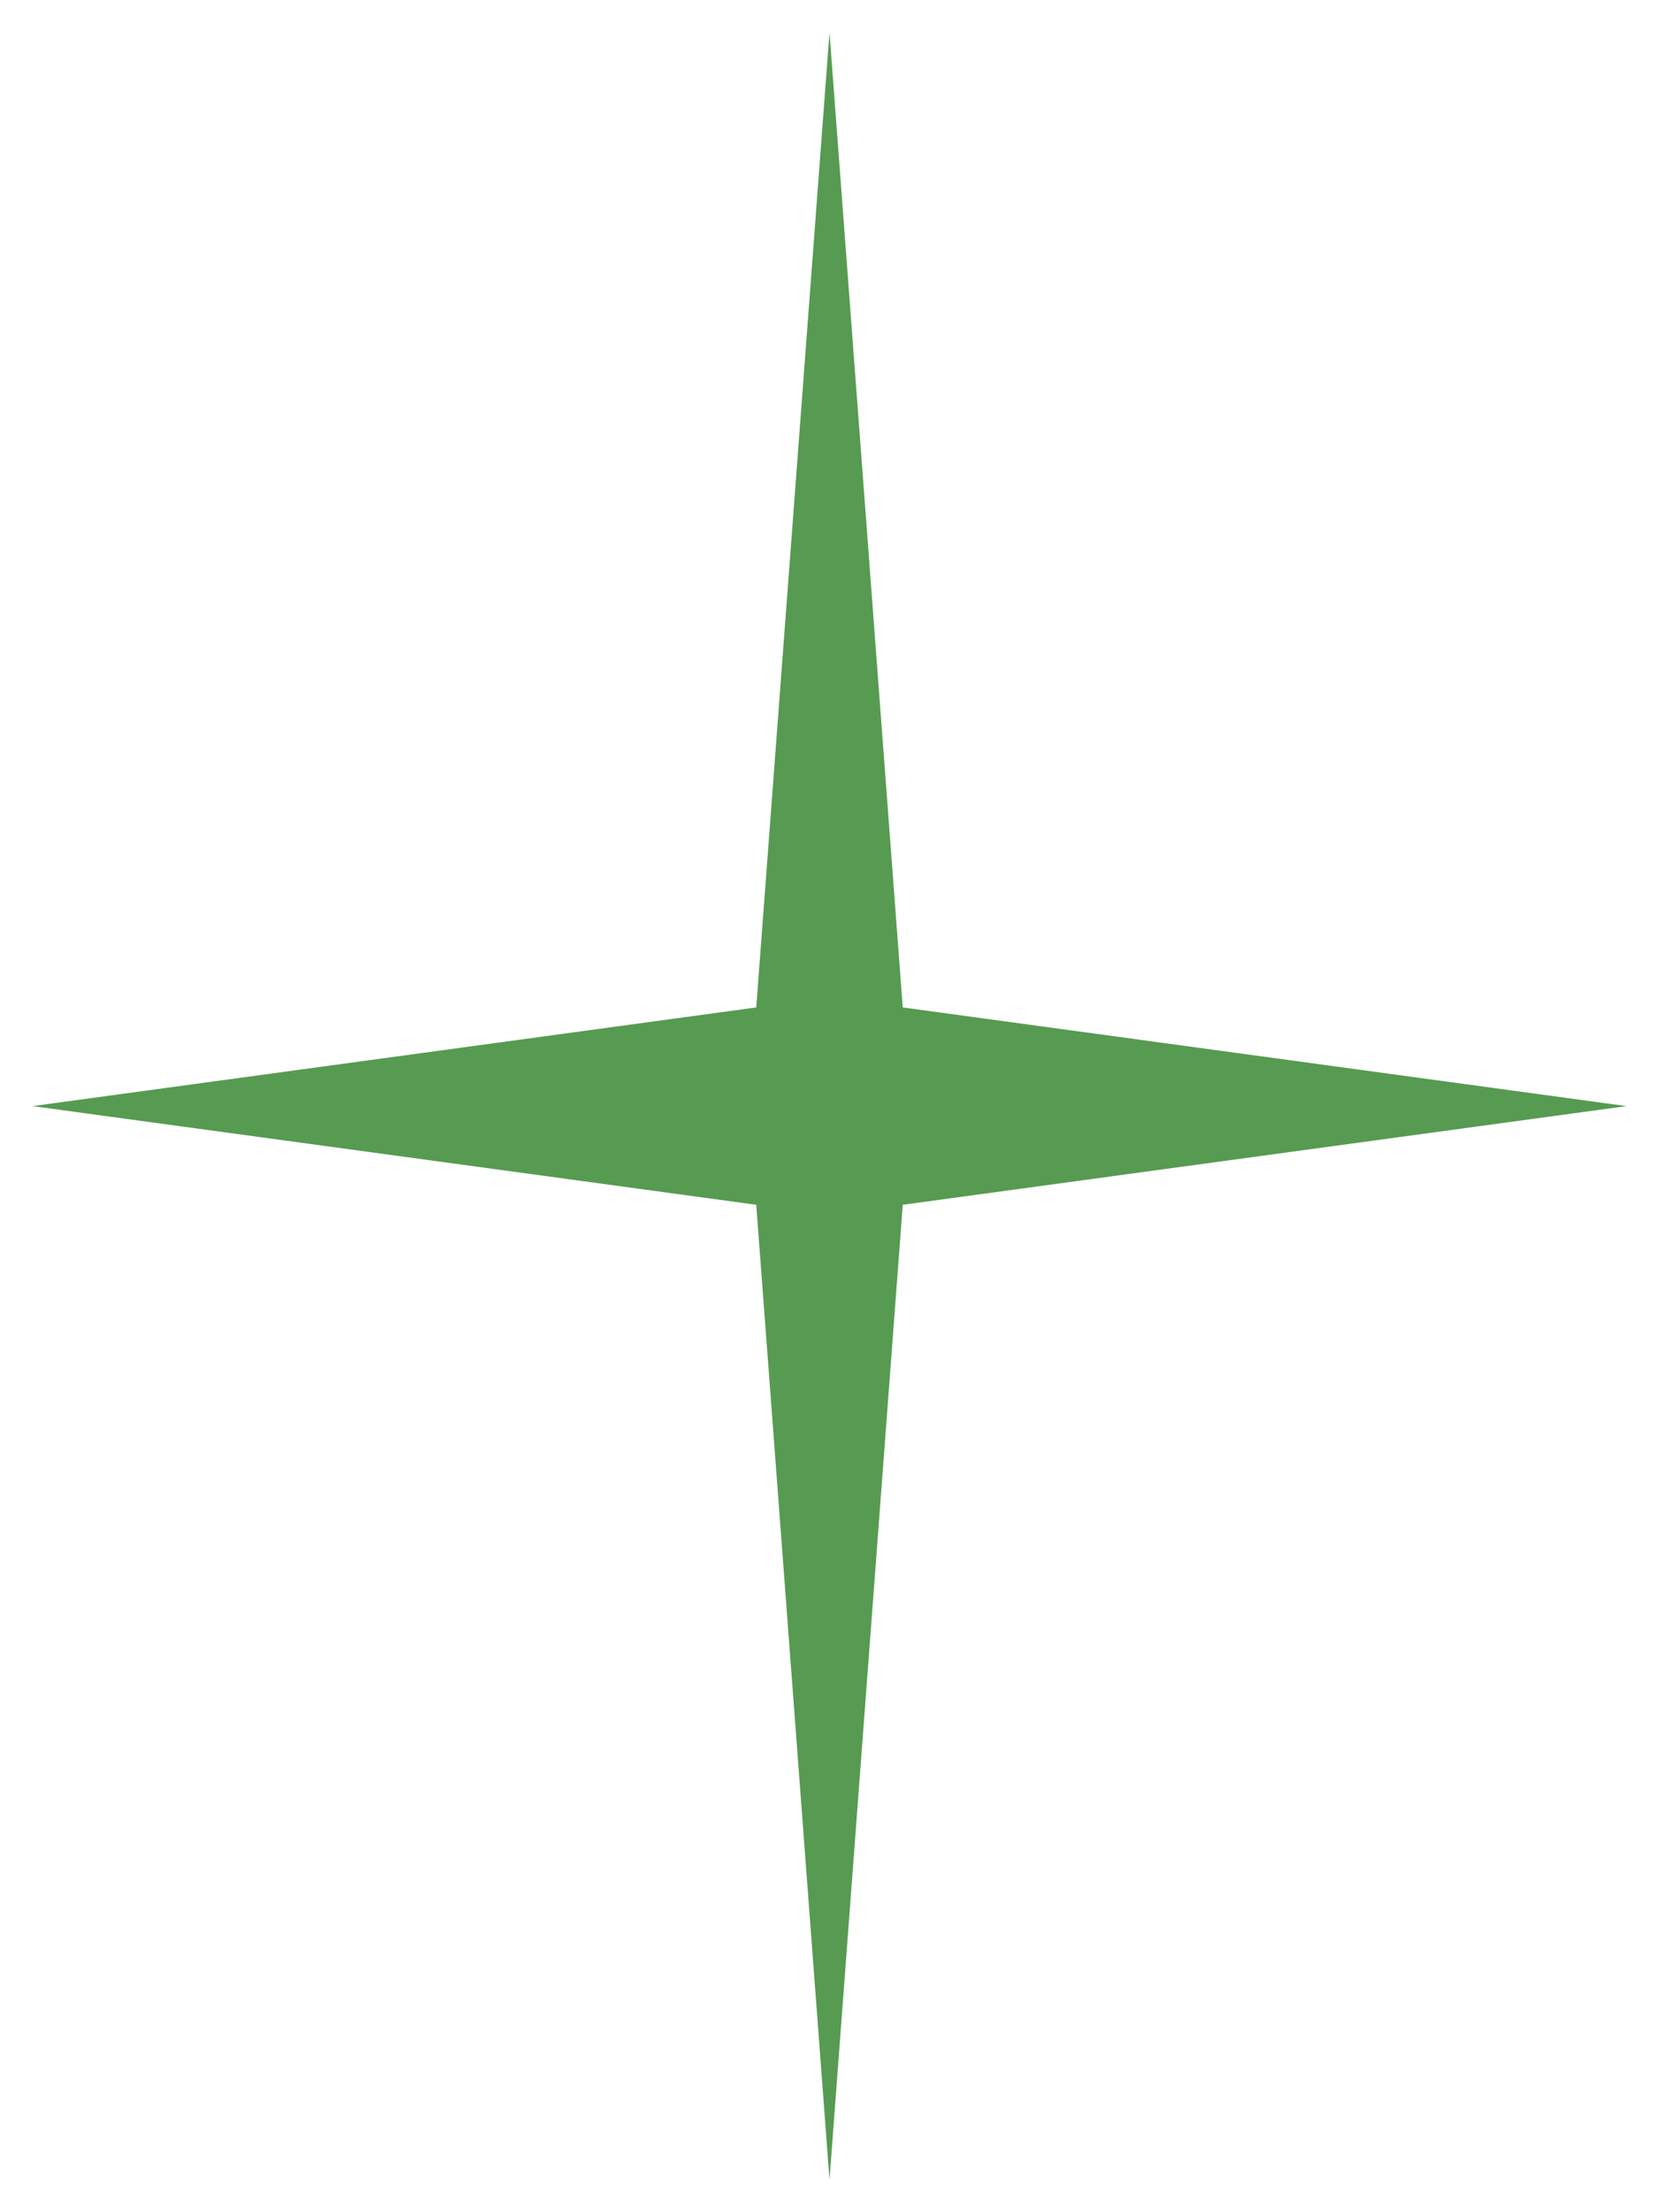 <svg width="51" height="68" viewBox="0 0 51 68" fill="none" xmlns="http://www.w3.org/2000/svg">
<g filter="url(#filter0_f_7_252)">
<path d="M25.5 1L27.752 30.967L50 34L27.752 37.033L25.5 67L23.248 37.033L1 34L23.248 30.967L25.5 1Z" fill="#569B51"/>
</g>
<defs>
<filter id="filter0_f_7_252" x="0.9" y="0.9" width="49.2" height="66.2" filterUnits="userSpaceOnUse" color-interpolation-filters="sRGB">
<feFlood flood-opacity="0" result="BackgroundImageFix"/>
<feBlend mode="normal" in="SourceGraphic" in2="BackgroundImageFix" result="shape"/>
<feGaussianBlur stdDeviation="0.05" result="effect1_foregroundBlur_7_252"/>
</filter>
</defs>
</svg>
